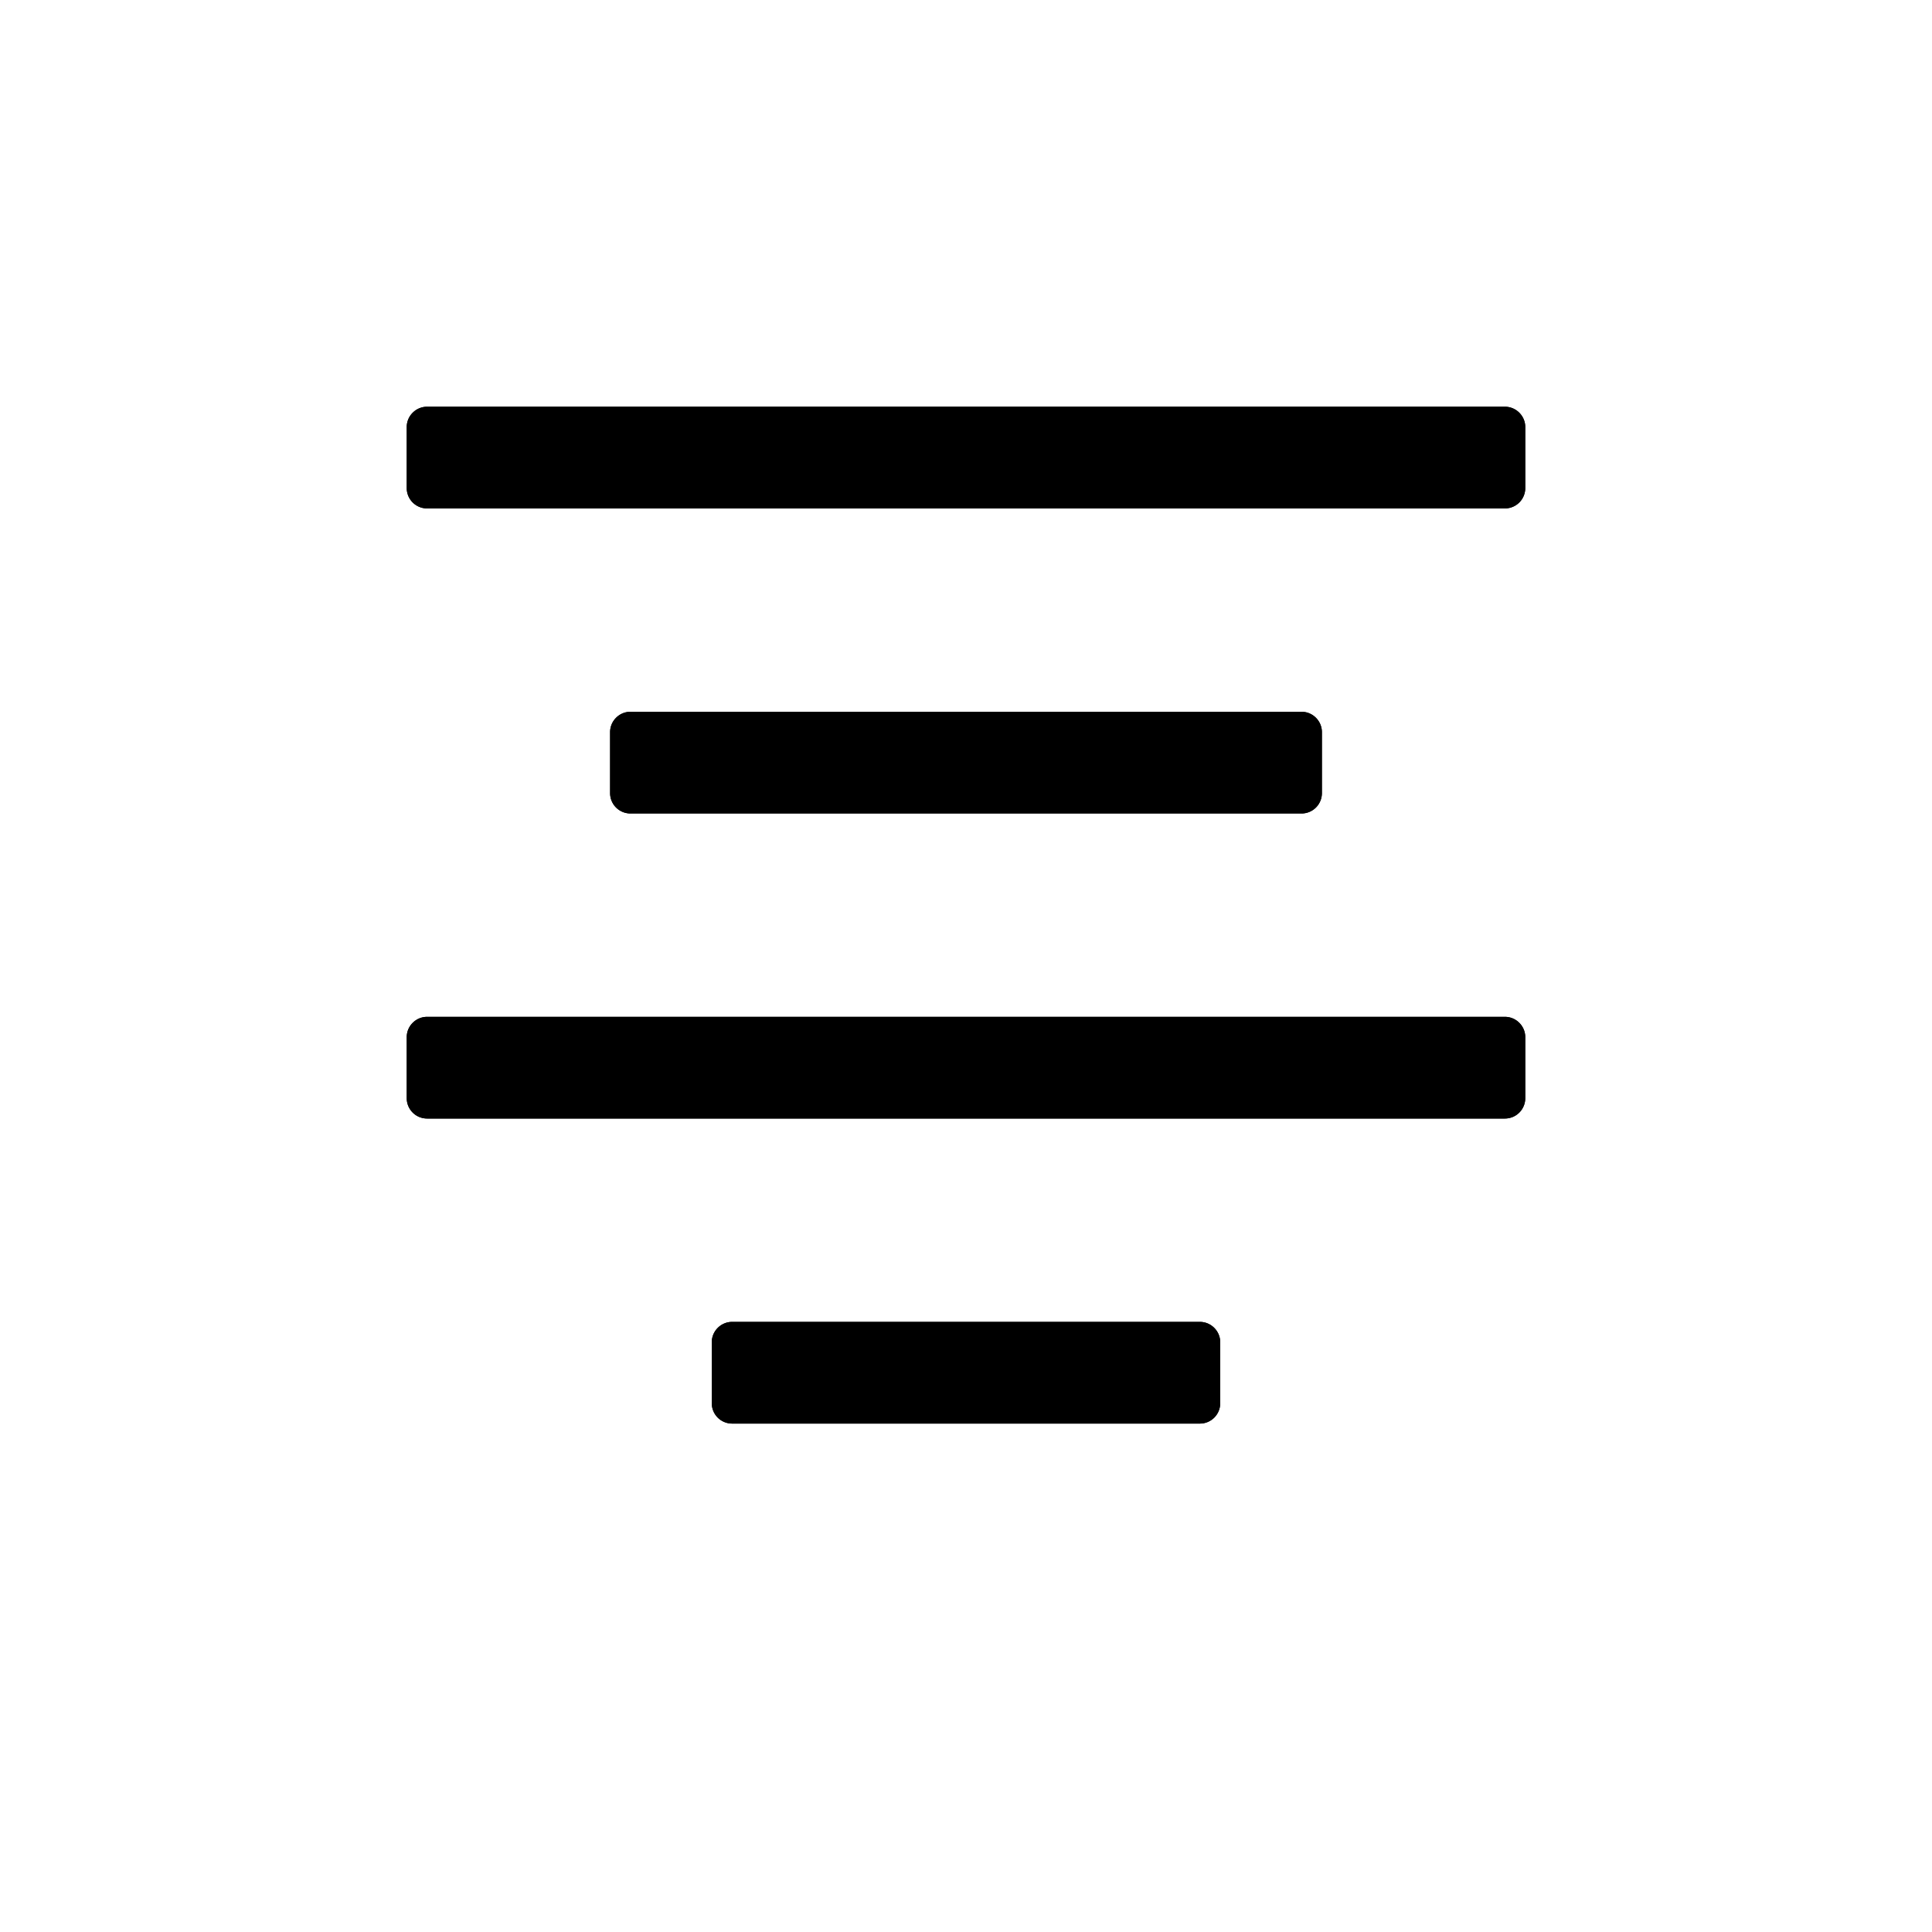 <svg xmlns="http://www.w3.org/2000/svg" xmlns:xlink="http://www.w3.org/1999/xlink" width="19" height="19" viewBox="0 0 19 19">
    <path id="align-text-center-path" d="M4.2 4h10.6c.11 0 .2.09.2.2v.6a.2.2 0 0 1-.2.2H4.2a.2.2 0 0 1-.2-.2v-.6c0-.11.09-.2.2-.2zm0 6h10.6c.11 0 .2.09.2.2v.6a.2.2 0 0 1-.2.2H4.2a.2.2 0 0 1-.2-.2v-.6c0-.11.09-.2.2-.2zm2-3h6.6c.11 0 .2.09.2.2v.6a.2.2 0 0 1-.2.2H6.2a.2.2 0 0 1-.2-.2v-.6c0-.11.09-.2.2-.2zm1 6h4.6c.11 0 .2.09.2.2v.6a.2.2 0 0 1-.2.2H7.2a.2.2 0 0 1-.2-.2v-.6c0-.11.09-.2.2-.2z"/>
    <g>
        <use transform="matrix(-1 0 0 1 19 0)" xlink:href="#align-text-center-path"/>
    </g>
</svg>
